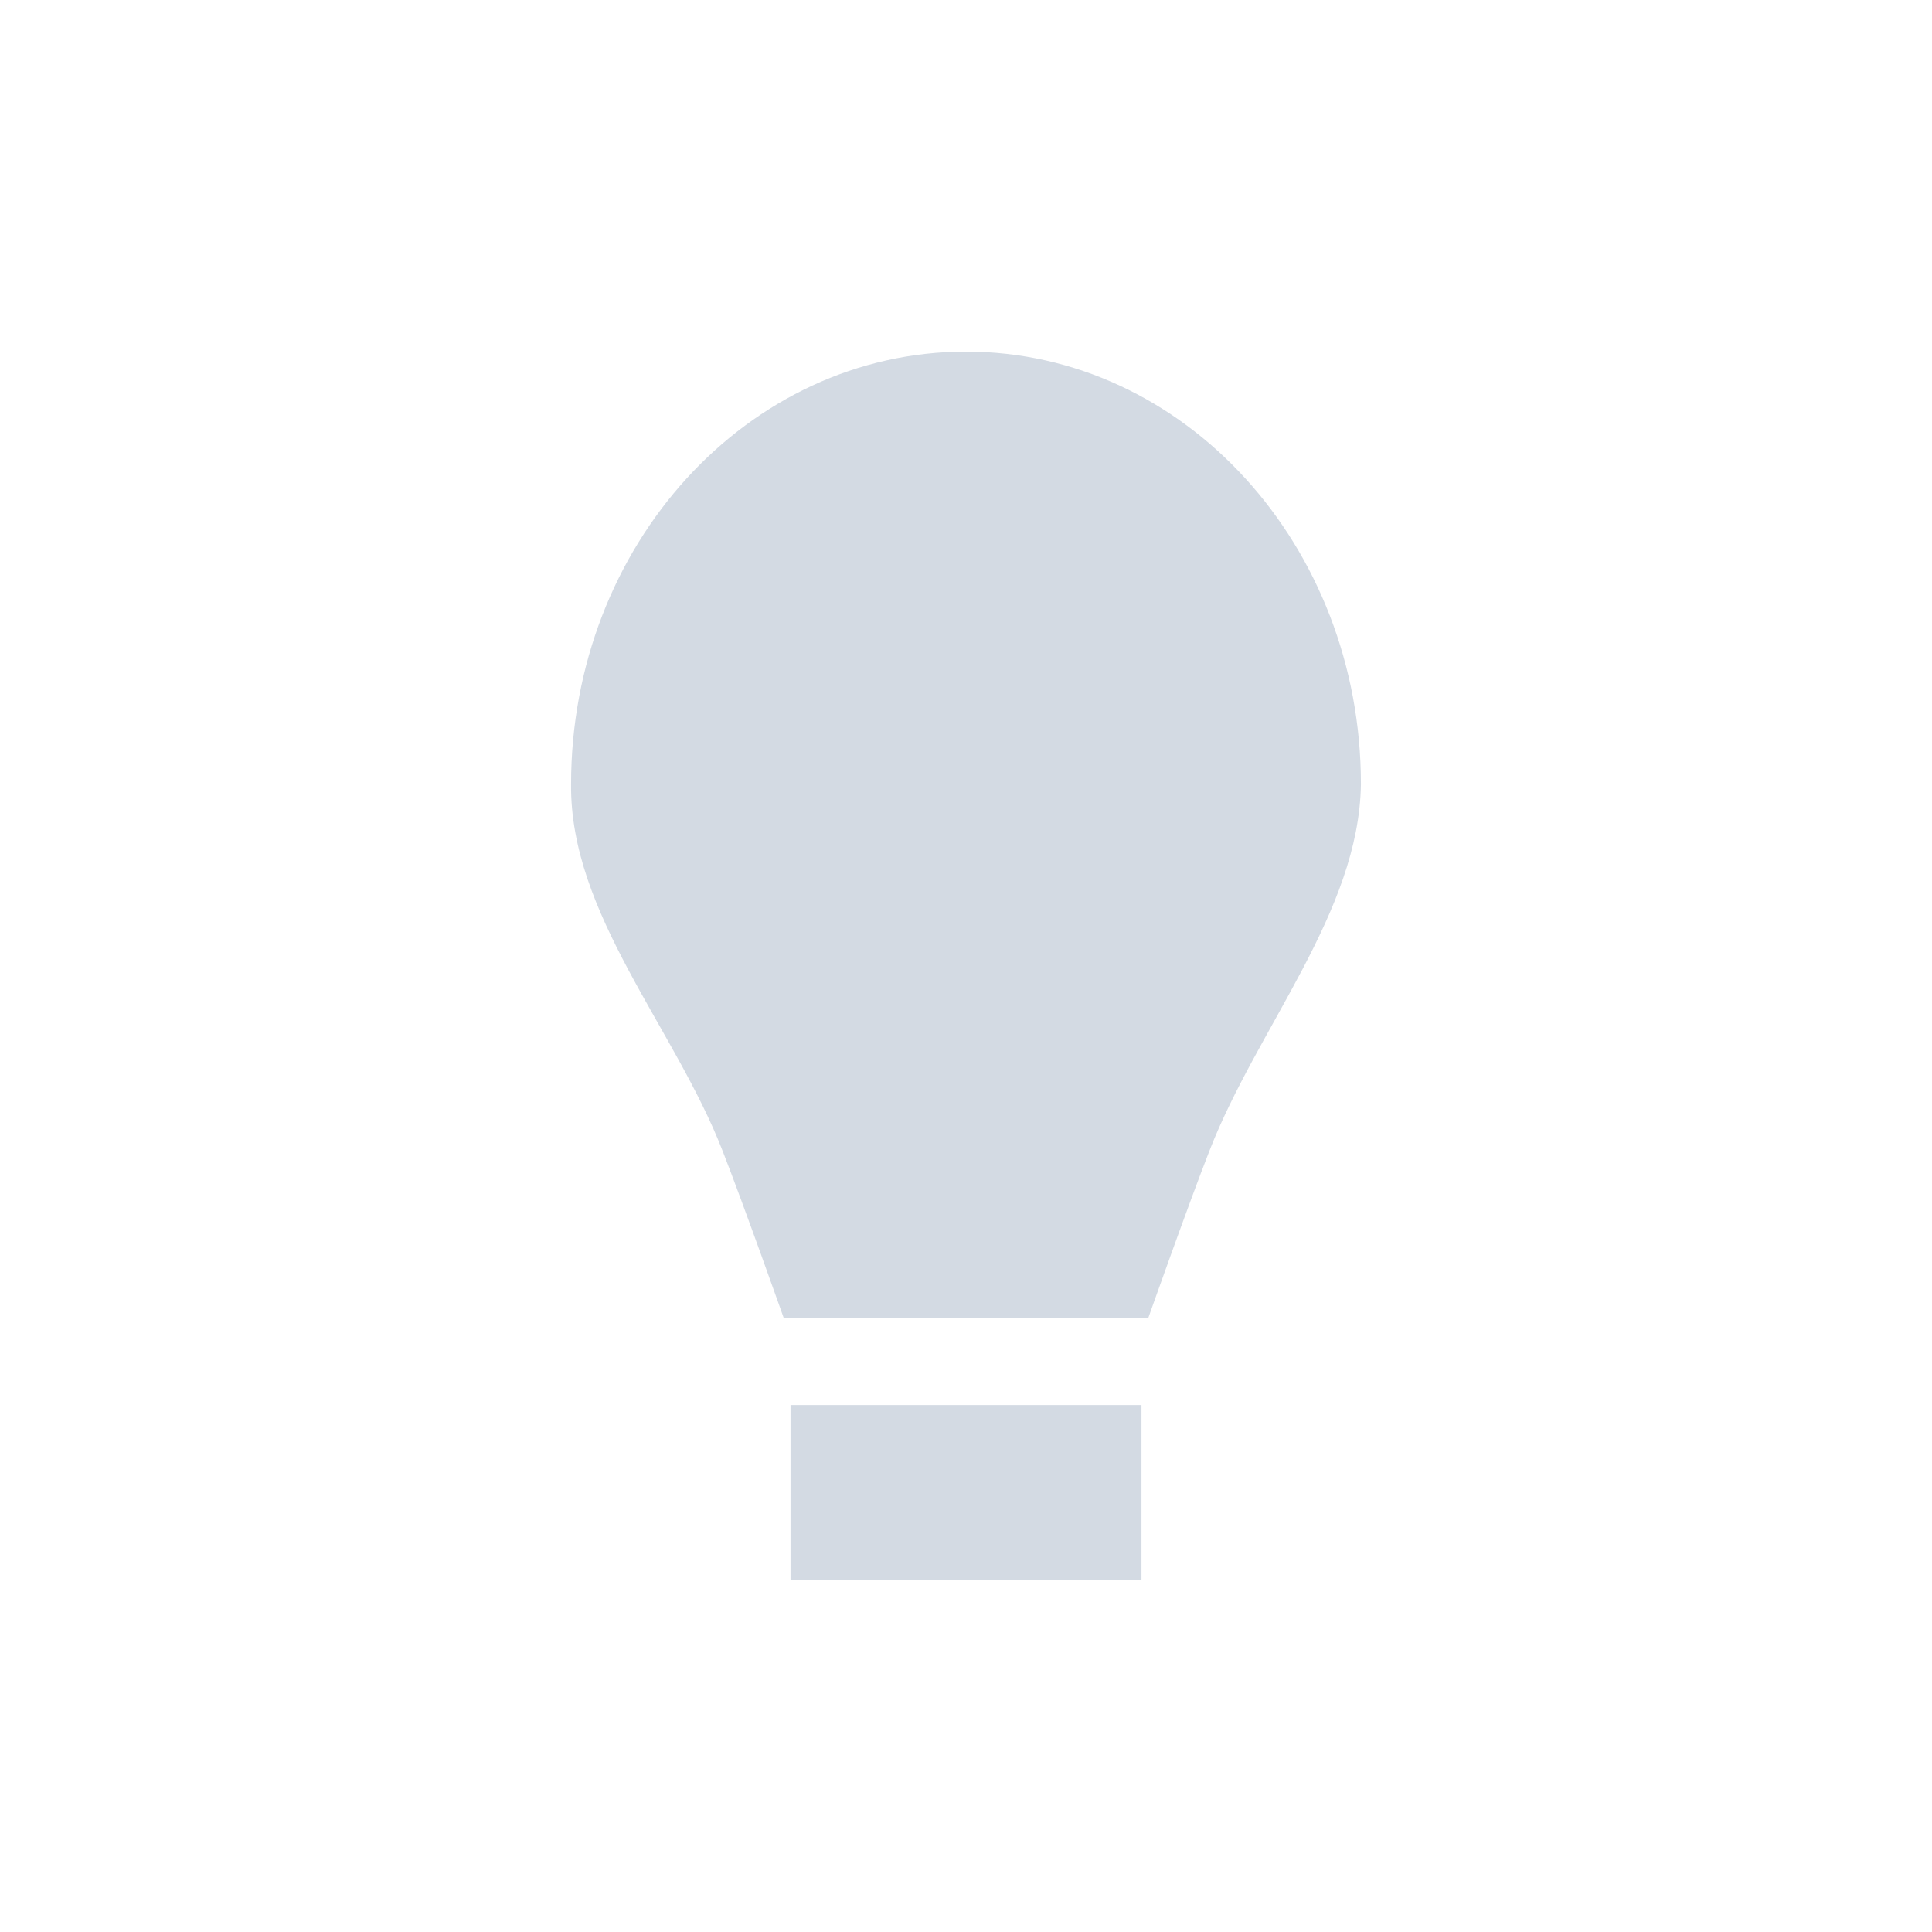 <?xml version="1.0" encoding="UTF-8"?>
<svg xmlns="http://www.w3.org/2000/svg" xmlns:xlink="http://www.w3.org/1999/xlink" width="12pt" height="12pt" viewBox="0 0 12 12" version="1.1">
<g id="surface1">
<path style=" stroke:none;fill-rule:nonzero;fill:rgb(82.745%,85.49%,89.02%);fill-opacity:1;" d="M 6 2.184 C 4.645 2.184 3.547 3.387 3.547 4.871 C 3.539 5.676 4.191 6.383 4.488 7.148 C 4.621 7.488 4.867 8.184 4.867 8.184 L 7.133 8.184 C 7.133 8.184 7.379 7.488 7.512 7.148 C 7.809 6.383 8.441 5.668 8.453 4.871 C 8.453 3.387 7.355 2.184 6 2.184 Z M 4.91 8.727 L 4.91 9.816 L 7.09 9.816 L 7.09 8.727 Z M 4.91 8.727 "/>
</g>
</svg>
